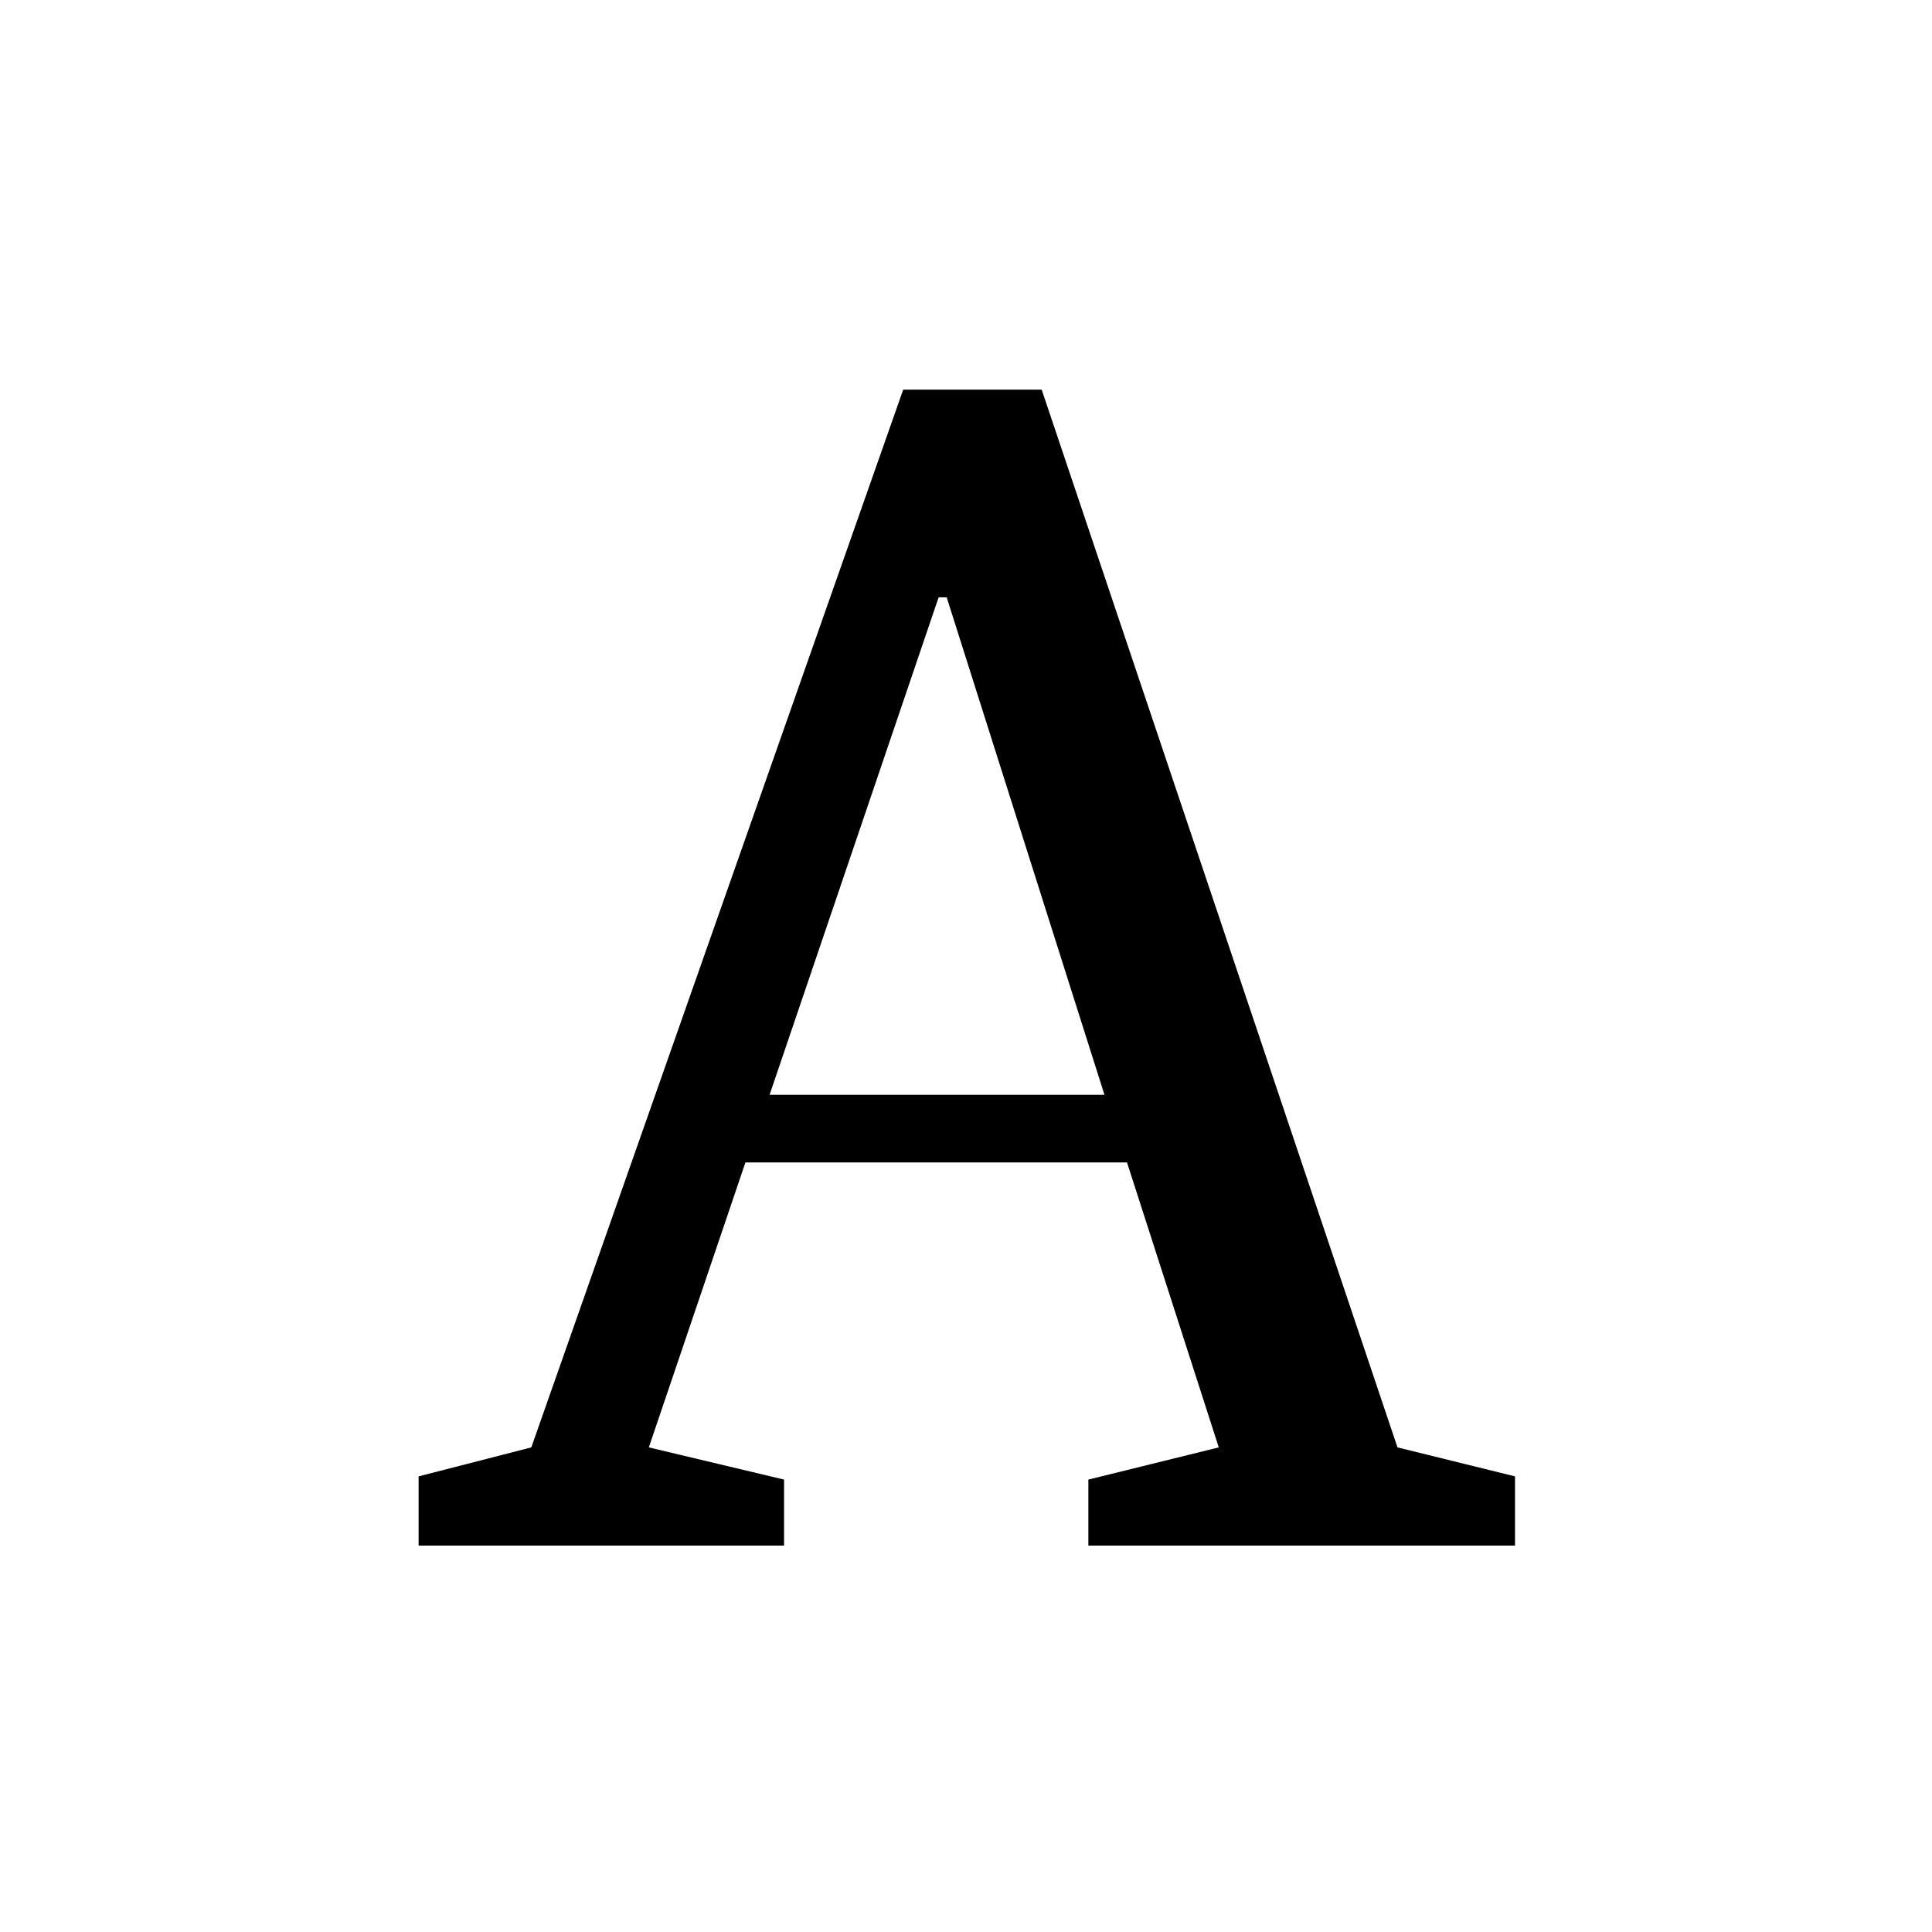 <svg
	viewBox="-3 -3 30 30"
	xmlns="http://www.w3.org/2000/svg"
>
	<path
		fill-rule="evenodd"
		clip-rule="evenodd"
		d="M13.9 19.975L15.925 19.475L14.5 15.05H8.575L7.075 19.475L9.175 19.975V21H3.5V19.925L5.25 19.475L11.025 3.05H13.175L18.7 19.475L20.525 19.925V21H13.9V19.975ZM8.95 14H14.15L11.7 6.275H11.575L8.95 14Z"
	></path>
</svg>
